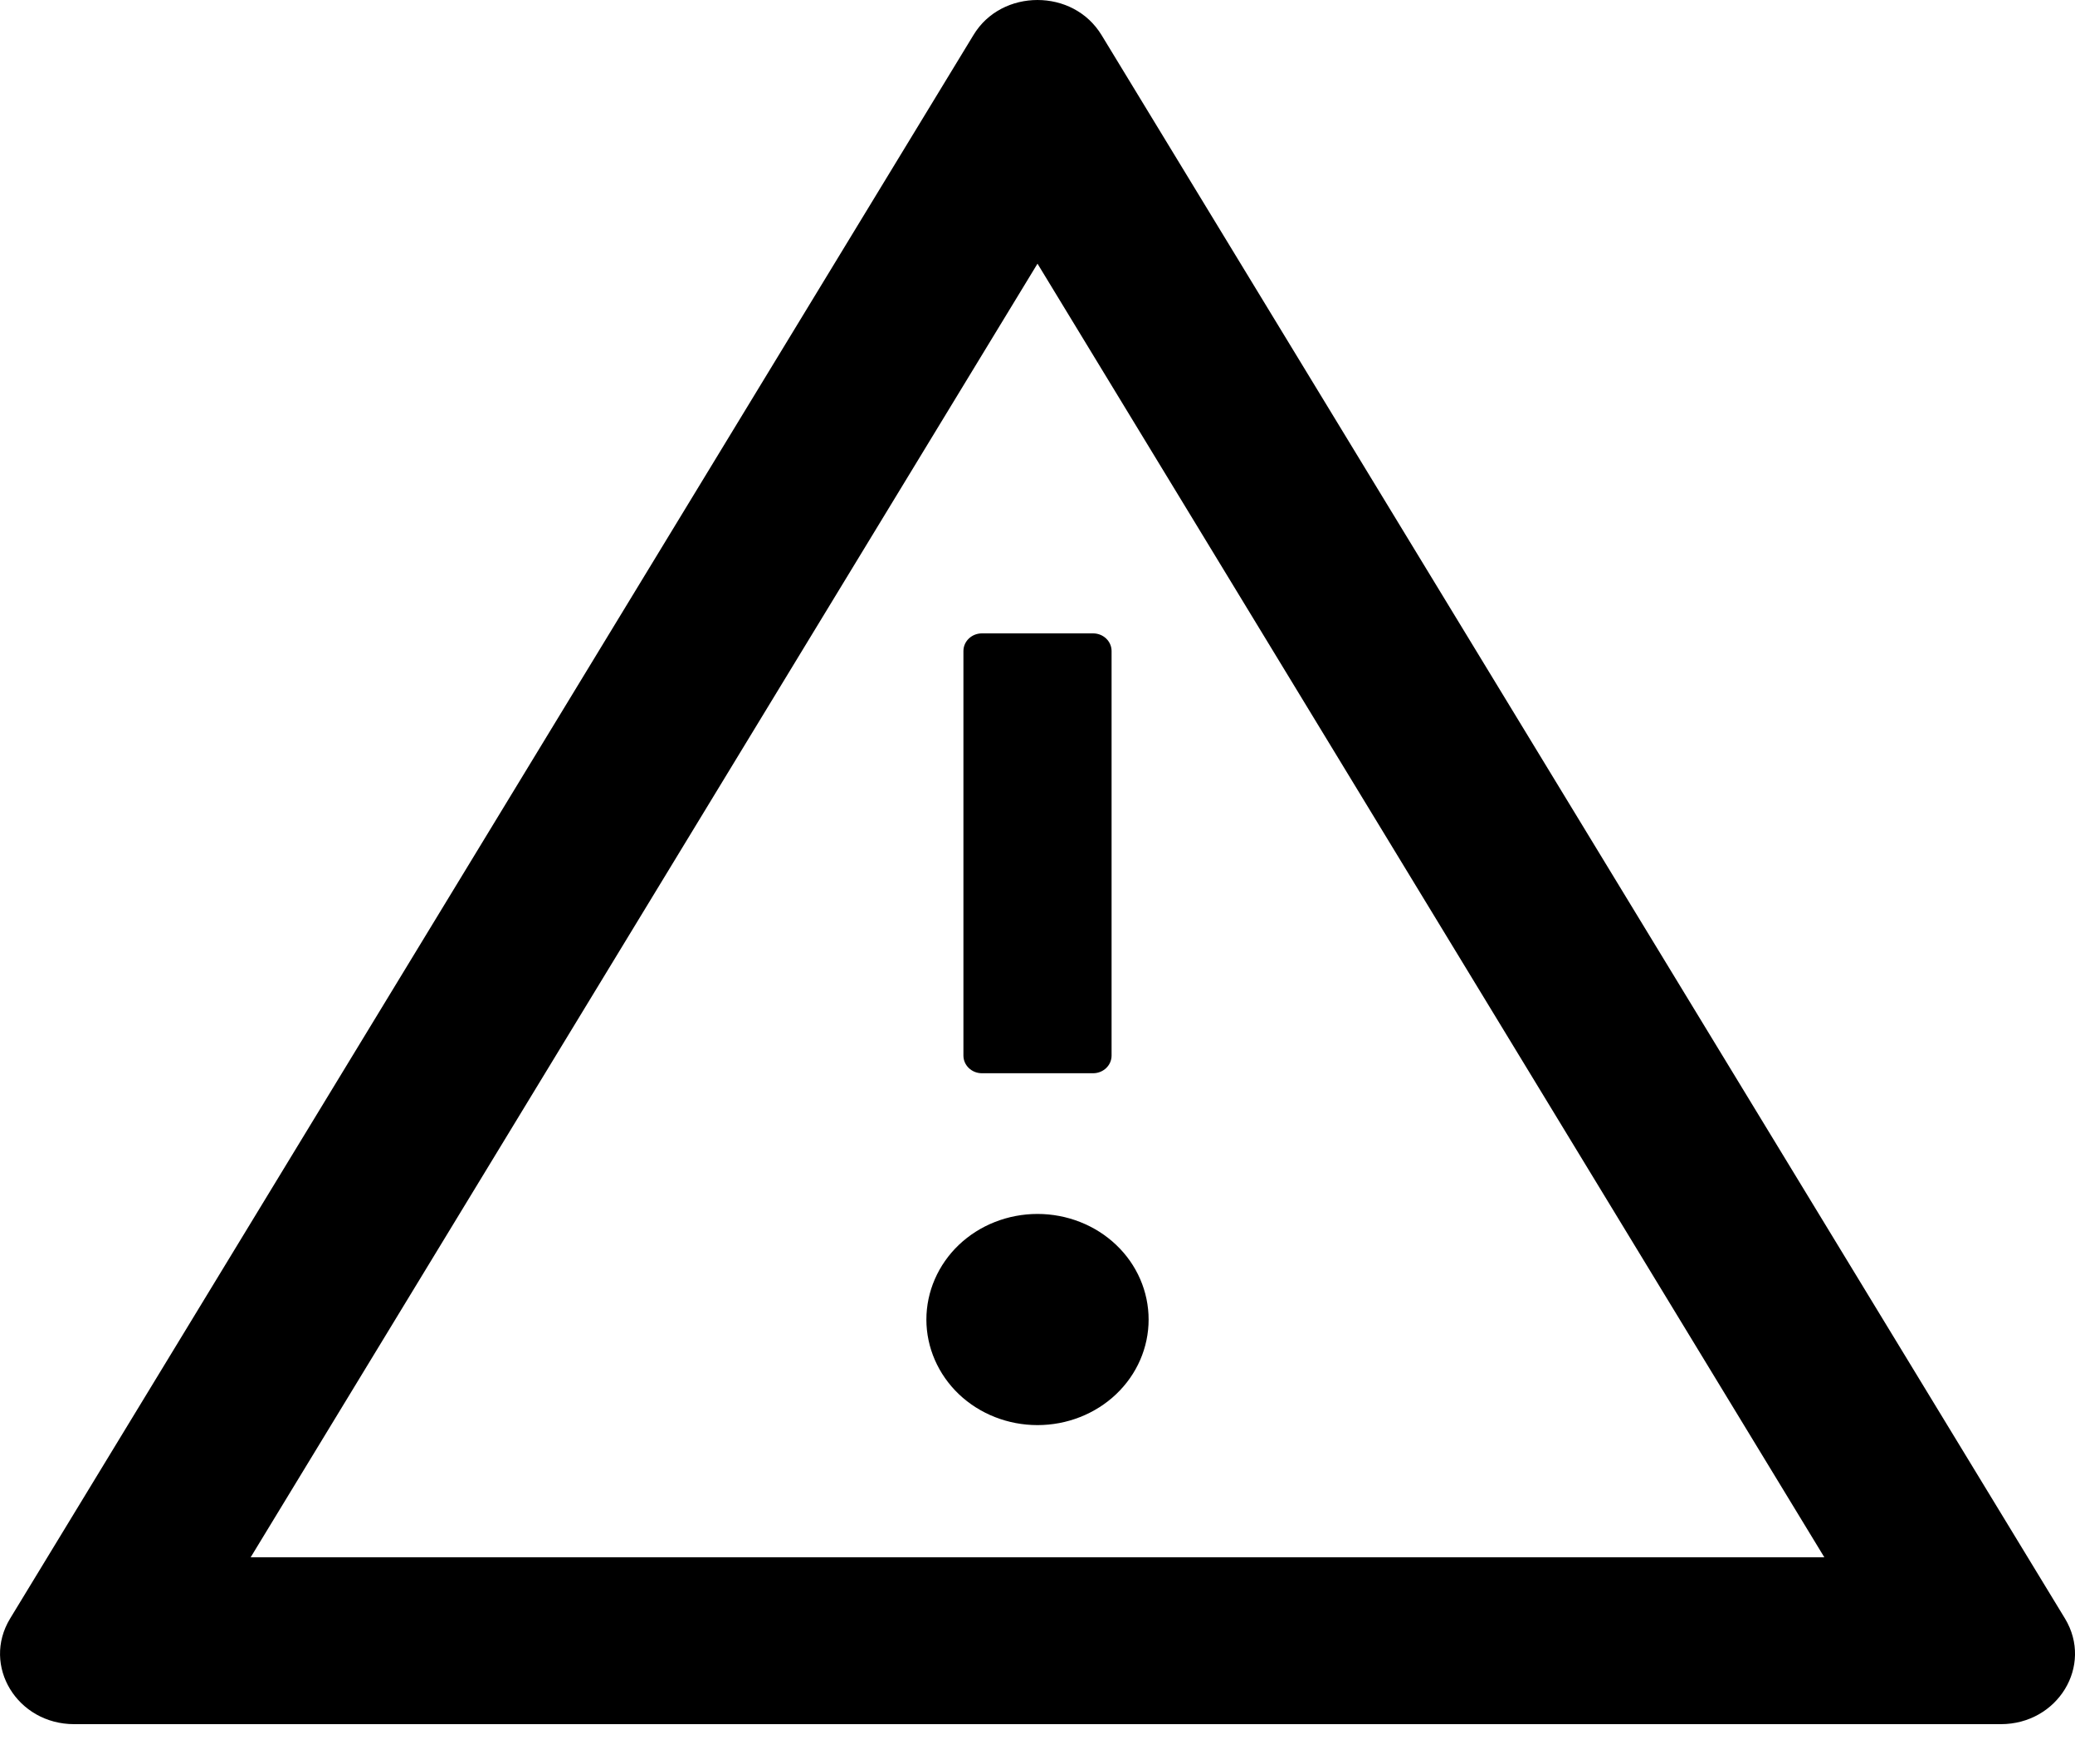 <svg width="20" height="17" viewBox="0 0 20 17" fill="black" xmlns="http://www.w3.org/2000/svg">
<path d="M8.929 12.717C8.929 12.986 9.042 13.245 9.242 13.436C9.443 13.627 9.716 13.734 10 13.734C10.284 13.734 10.557 13.627 10.758 13.436C10.959 13.245 11.071 12.986 11.071 12.717C11.071 12.447 10.959 12.188 10.758 11.997C10.557 11.806 10.284 11.699 10 11.699C9.716 11.699 9.443 11.806 9.242 11.997C9.042 12.188 8.929 12.447 8.929 12.717ZM9.286 6.274V10.173C9.286 10.267 9.366 10.343 9.464 10.343H10.536C10.634 10.343 10.714 10.267 10.714 10.173V6.274C10.714 6.18 10.634 6.104 10.536 6.104H9.464C9.366 6.104 9.286 6.18 9.286 6.274ZM19.904 15.599L10.618 0.339C10.48 0.112 10.241 0 10 0C9.759 0 9.518 0.112 9.382 0.339L0.097 15.599C-0.178 16.053 0.166 16.616 0.715 16.616H19.285C19.834 16.616 20.178 16.053 19.904 15.599ZM2.416 15.008L10 2.541L17.584 15.008H2.416Z" />
</svg>
